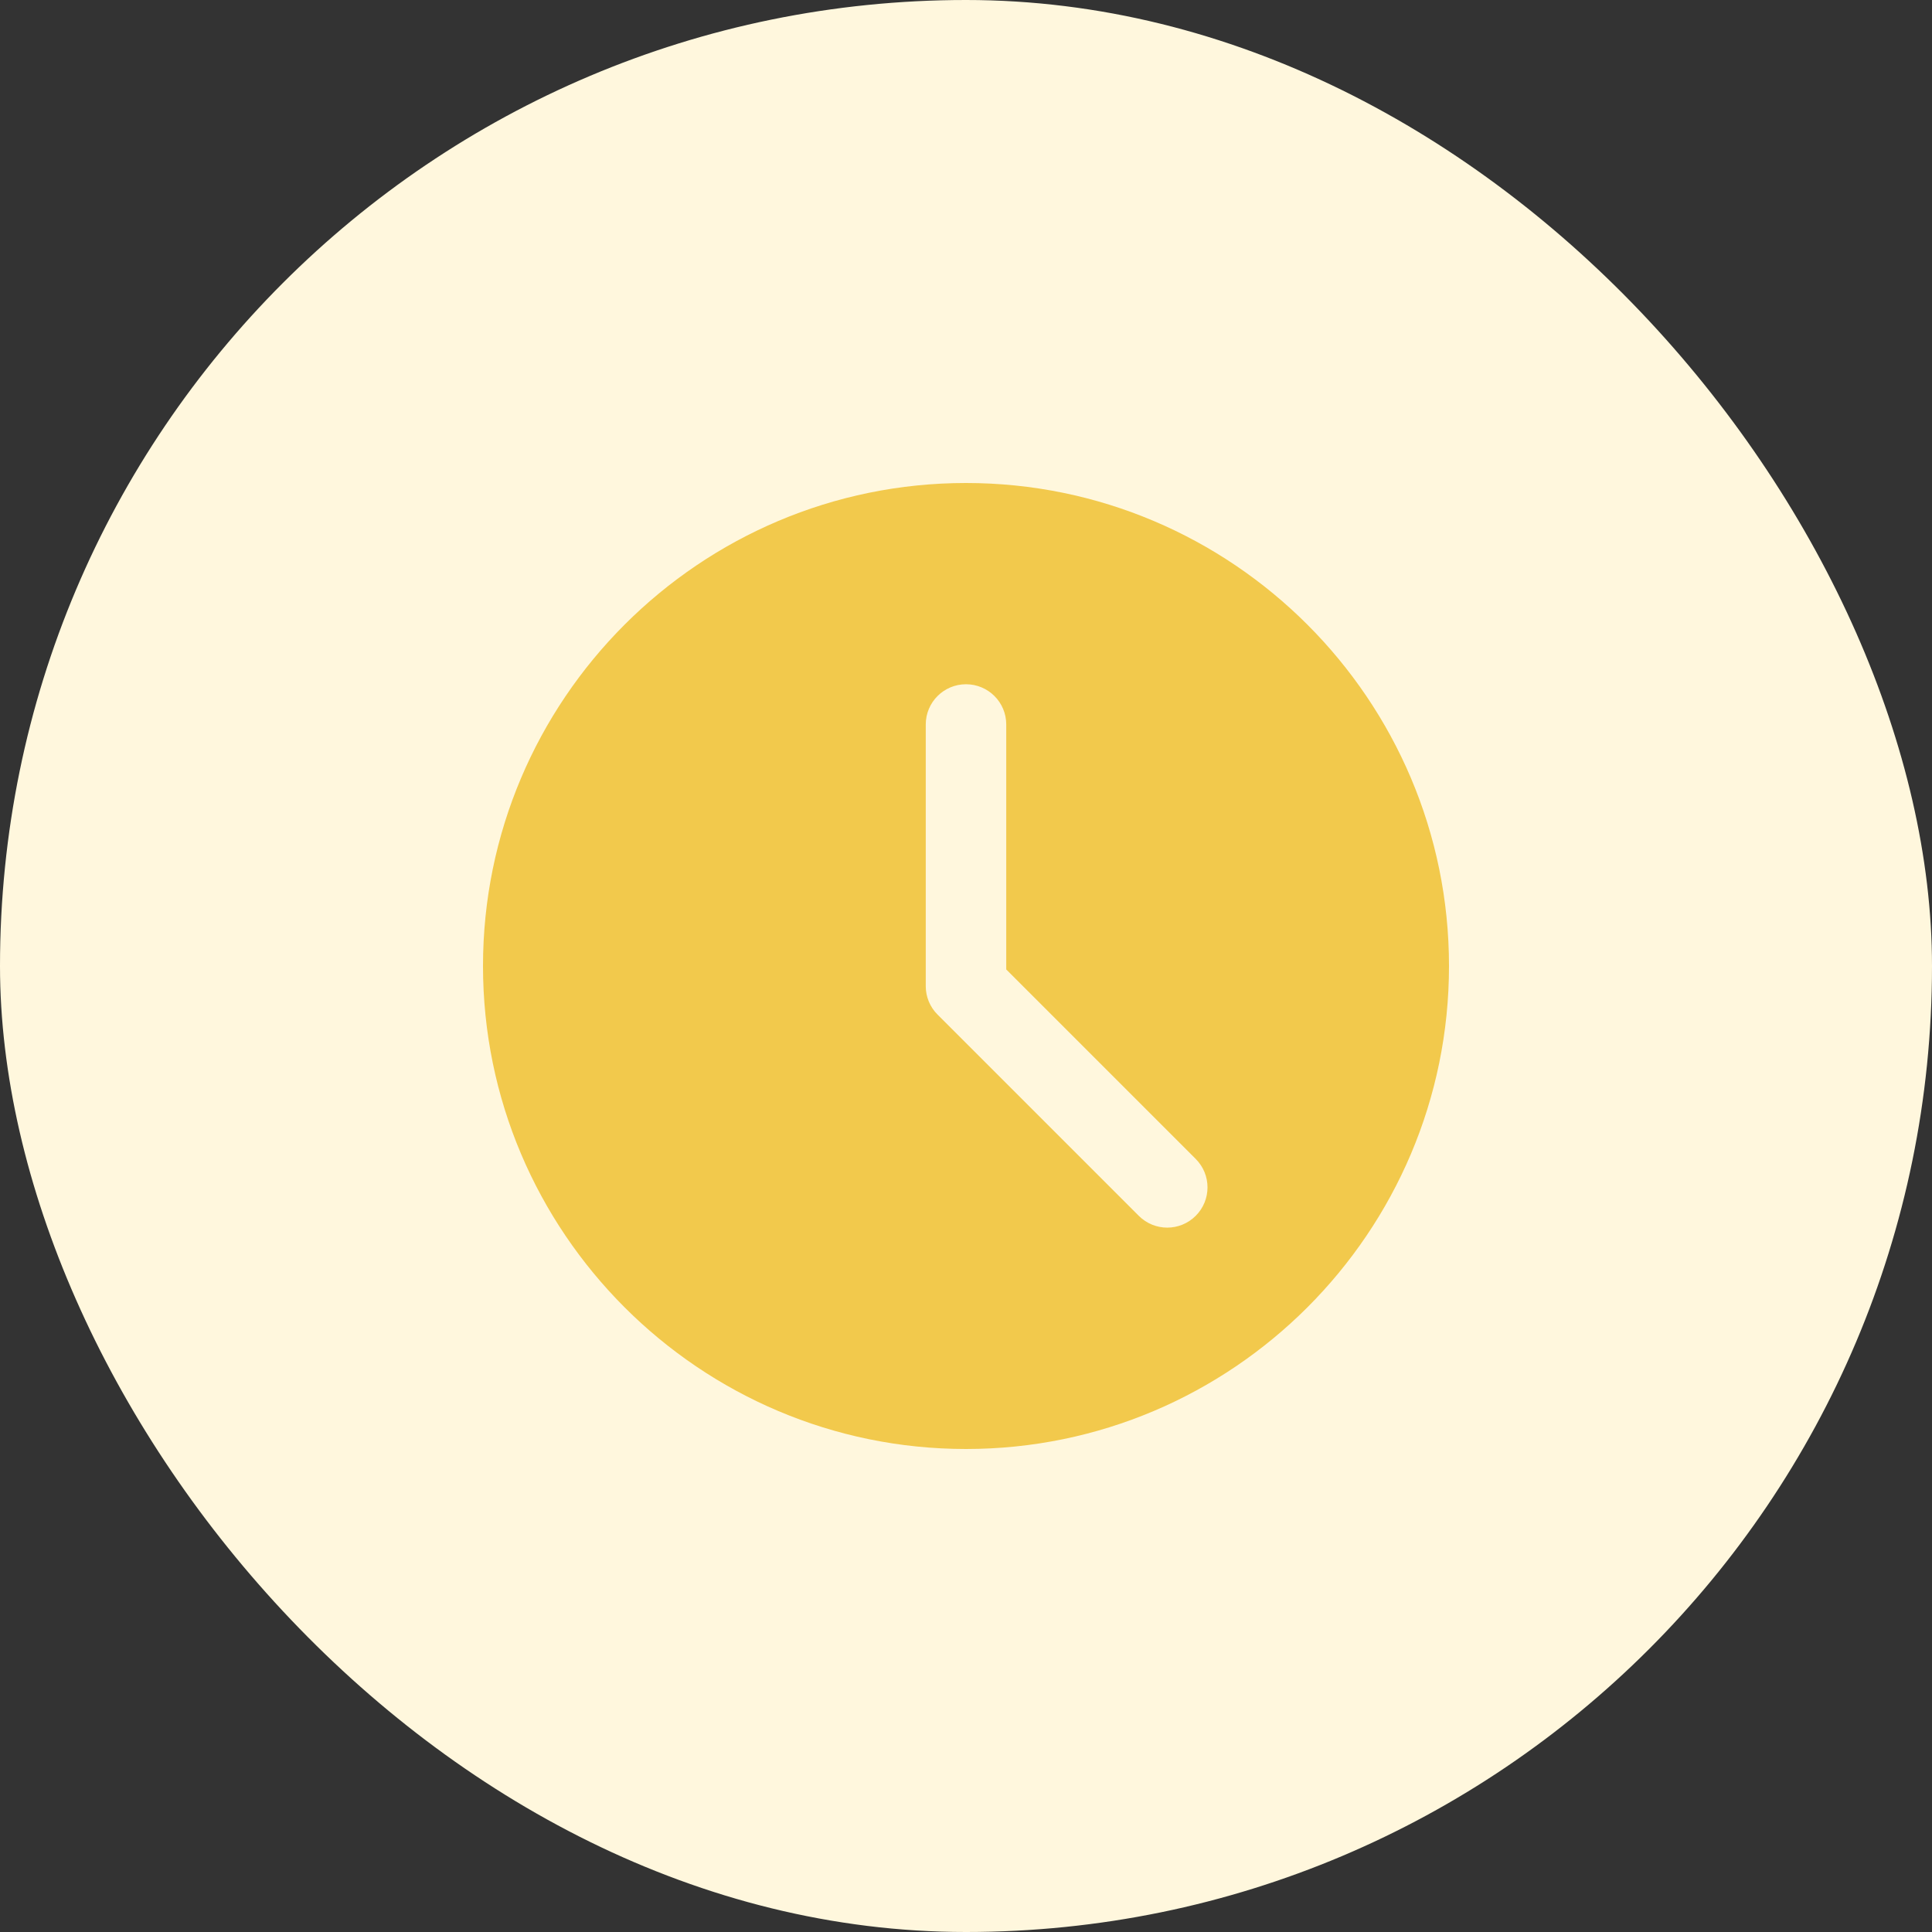 <svg width="48" height="48" viewBox="0 0 48 48" fill="none" xmlns="http://www.w3.org/2000/svg">
<rect x="0" y="0" width="48" height="48" fill="#333333" stroke="none"/>
<rect width="48" height="48" rx="24" fill="#FFF7DD"/>
<path d="M24 12C17.383 12 12 17.383 12 24C12 30.617 17.383 36 24 36C30.617 36 36 30.617 36 24C36 17.383 30.617 12 24 12ZM29.707 30.207C29.512 30.402 29.256 30.5 29 30.5C28.744 30.5 28.488 30.402 28.293 30.207L23.293 25.207C23.105 25.02 23 24.766 23 24.5V18C23 17.447 23.448 17 24 17C24.552 17 25 17.447 25 18V24.086L29.707 28.793C30.098 29.184 30.098 29.816 29.707 30.207Z" fill="#F2C94C"/>
</svg>
